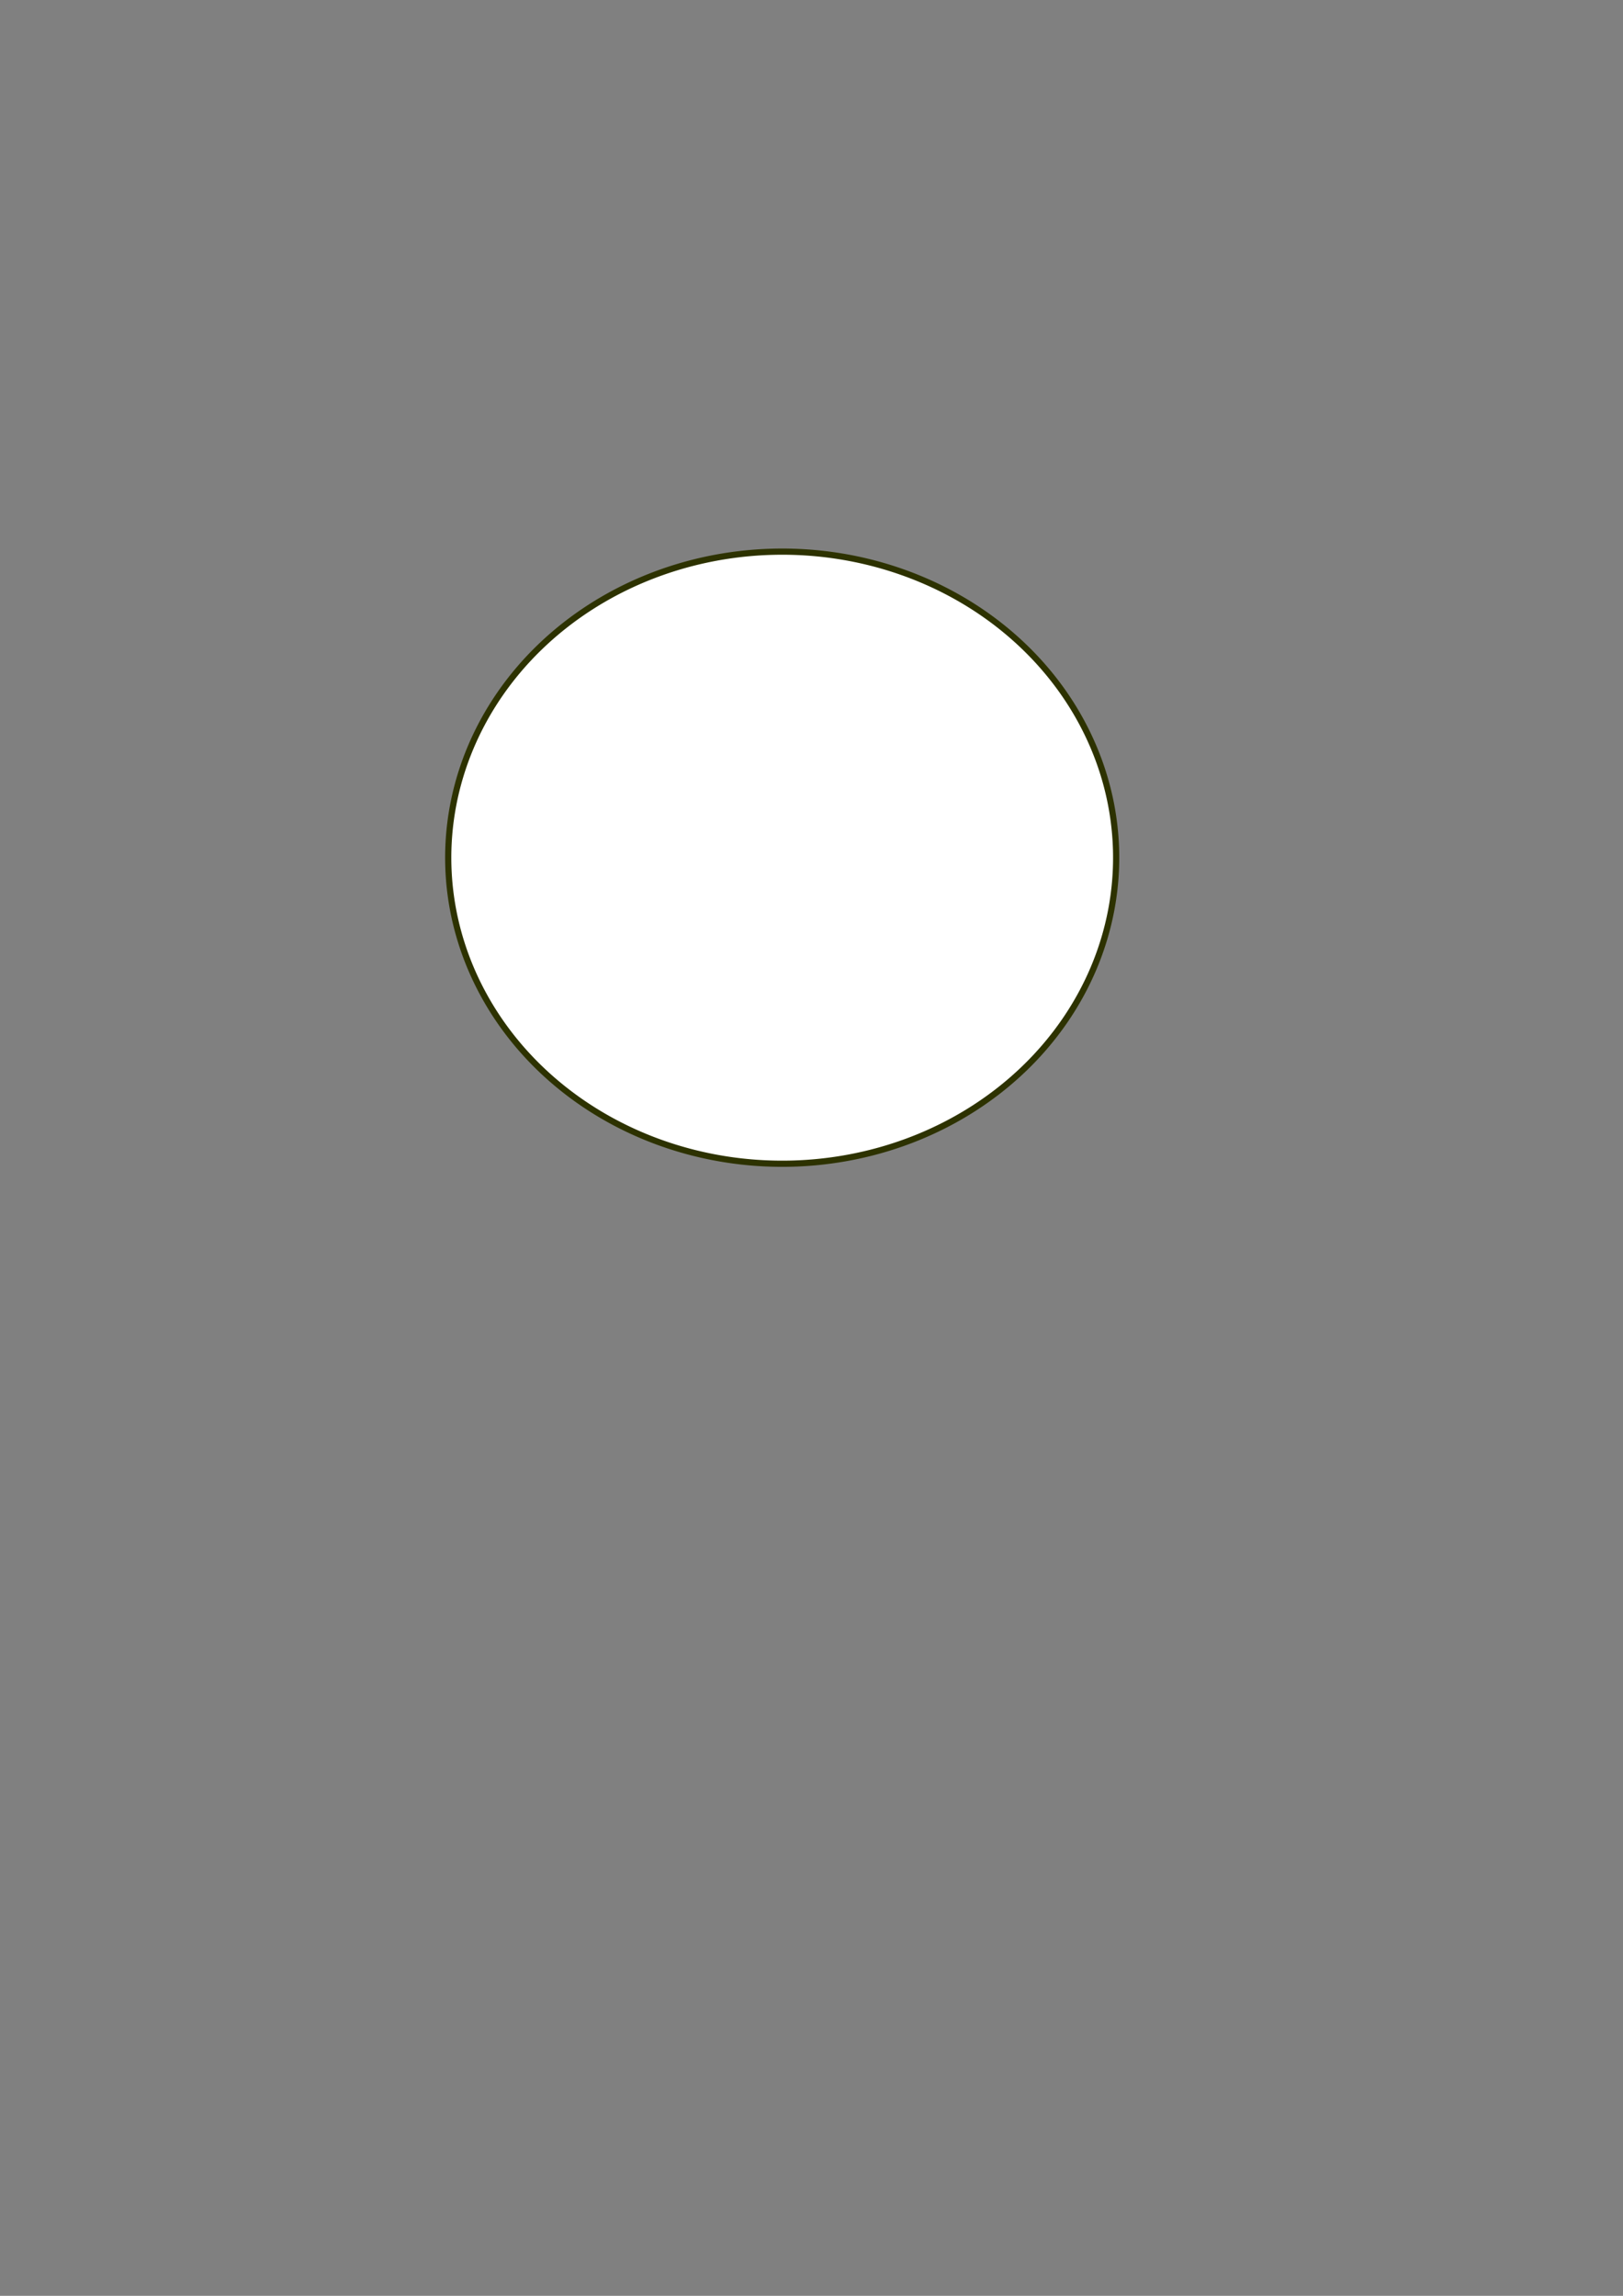 <?xml version="1.0" encoding="UTF-8" standalone="no"?>
<!-- Created with Inkscape (http://www.inkscape.org/) -->

<svg
   width="210mm"
   height="297mm"
   viewBox="0 0 210 297"
   version="1.1"
   id="svg5"
   inkscape:version="1.1.2 (b8e25be833, 2022-02-05)"
   sodipodi:docname="sun.svg"
   xmlns:inkscape="http://www.inkscape.org/namespaces/inkscape"
   xmlns:sodipodi="http://sodipodi.sourceforge.net/DTD/sodipodi-0.dtd"
   xmlns="http://www.w3.org/2000/svg"
   xmlns:svg="http://www.w3.org/2000/svg">
  <rect x="0" y="0" width="210" height="297" fill="#808080" stroke="none"/>
  <sodipodi:namedview
     id="namedview7"
     pagecolor="#ffffff"
     bordercolor="#666666"
     borderopacity="1.0"
     inkscape:pageshadow="2"
     inkscape:pageopacity="0.0"
     inkscape:pagecheckerboard="0"
     inkscape:document-units="mm"
     showgrid="false"
     inkscape:zoom="1.0469406"
     inkscape:cx="369.17088"
     inkscape:cy="511.9679"
     inkscape:window-width="1920"
     inkscape:window-height="1017"
     inkscape:window-x="-8"
     inkscape:window-y="-8"
     inkscape:window-maximized="1"
     inkscape:current-layer="layer1" />
  <defs
     id="defs2" />
  <g
     inkscape:label="Layer 1"
     inkscape:groupmode="layer"
     id="layer1">
    <path
       style="fill:#ffffff;fill-opacity:1;stroke:#2d3200;stroke-width:0.8;stroke-linecap:round;stroke-linejoin:miter;stroke-miterlimit:4;stroke-dasharray:none;stroke-opacity:1;paint-order:markers stroke fill"
       id="path4213"
       sodipodi:type="arc"
       sodipodi:cx="101.20776"
       sodipodi:cy="110.95627"
       sodipodi:rx="43.211815"
       sodipodi:ry="39.593601"
       sodipodi:start="6.2592917"
       sodipodi:end="6.2557372"
       sodipodi:arc-type="arc"
       d="M 144.407,110.01 A 43.212,39.594 0 0 1 102.279,150.538 43.212,39.594 0 0 1 58.01,111.973 43.212,39.594 0 0 1 100.06,71.377 43.212,39.594 0 0 1 144.403,109.87"
       sodipodi:open="true" />
  </g>
</svg>
